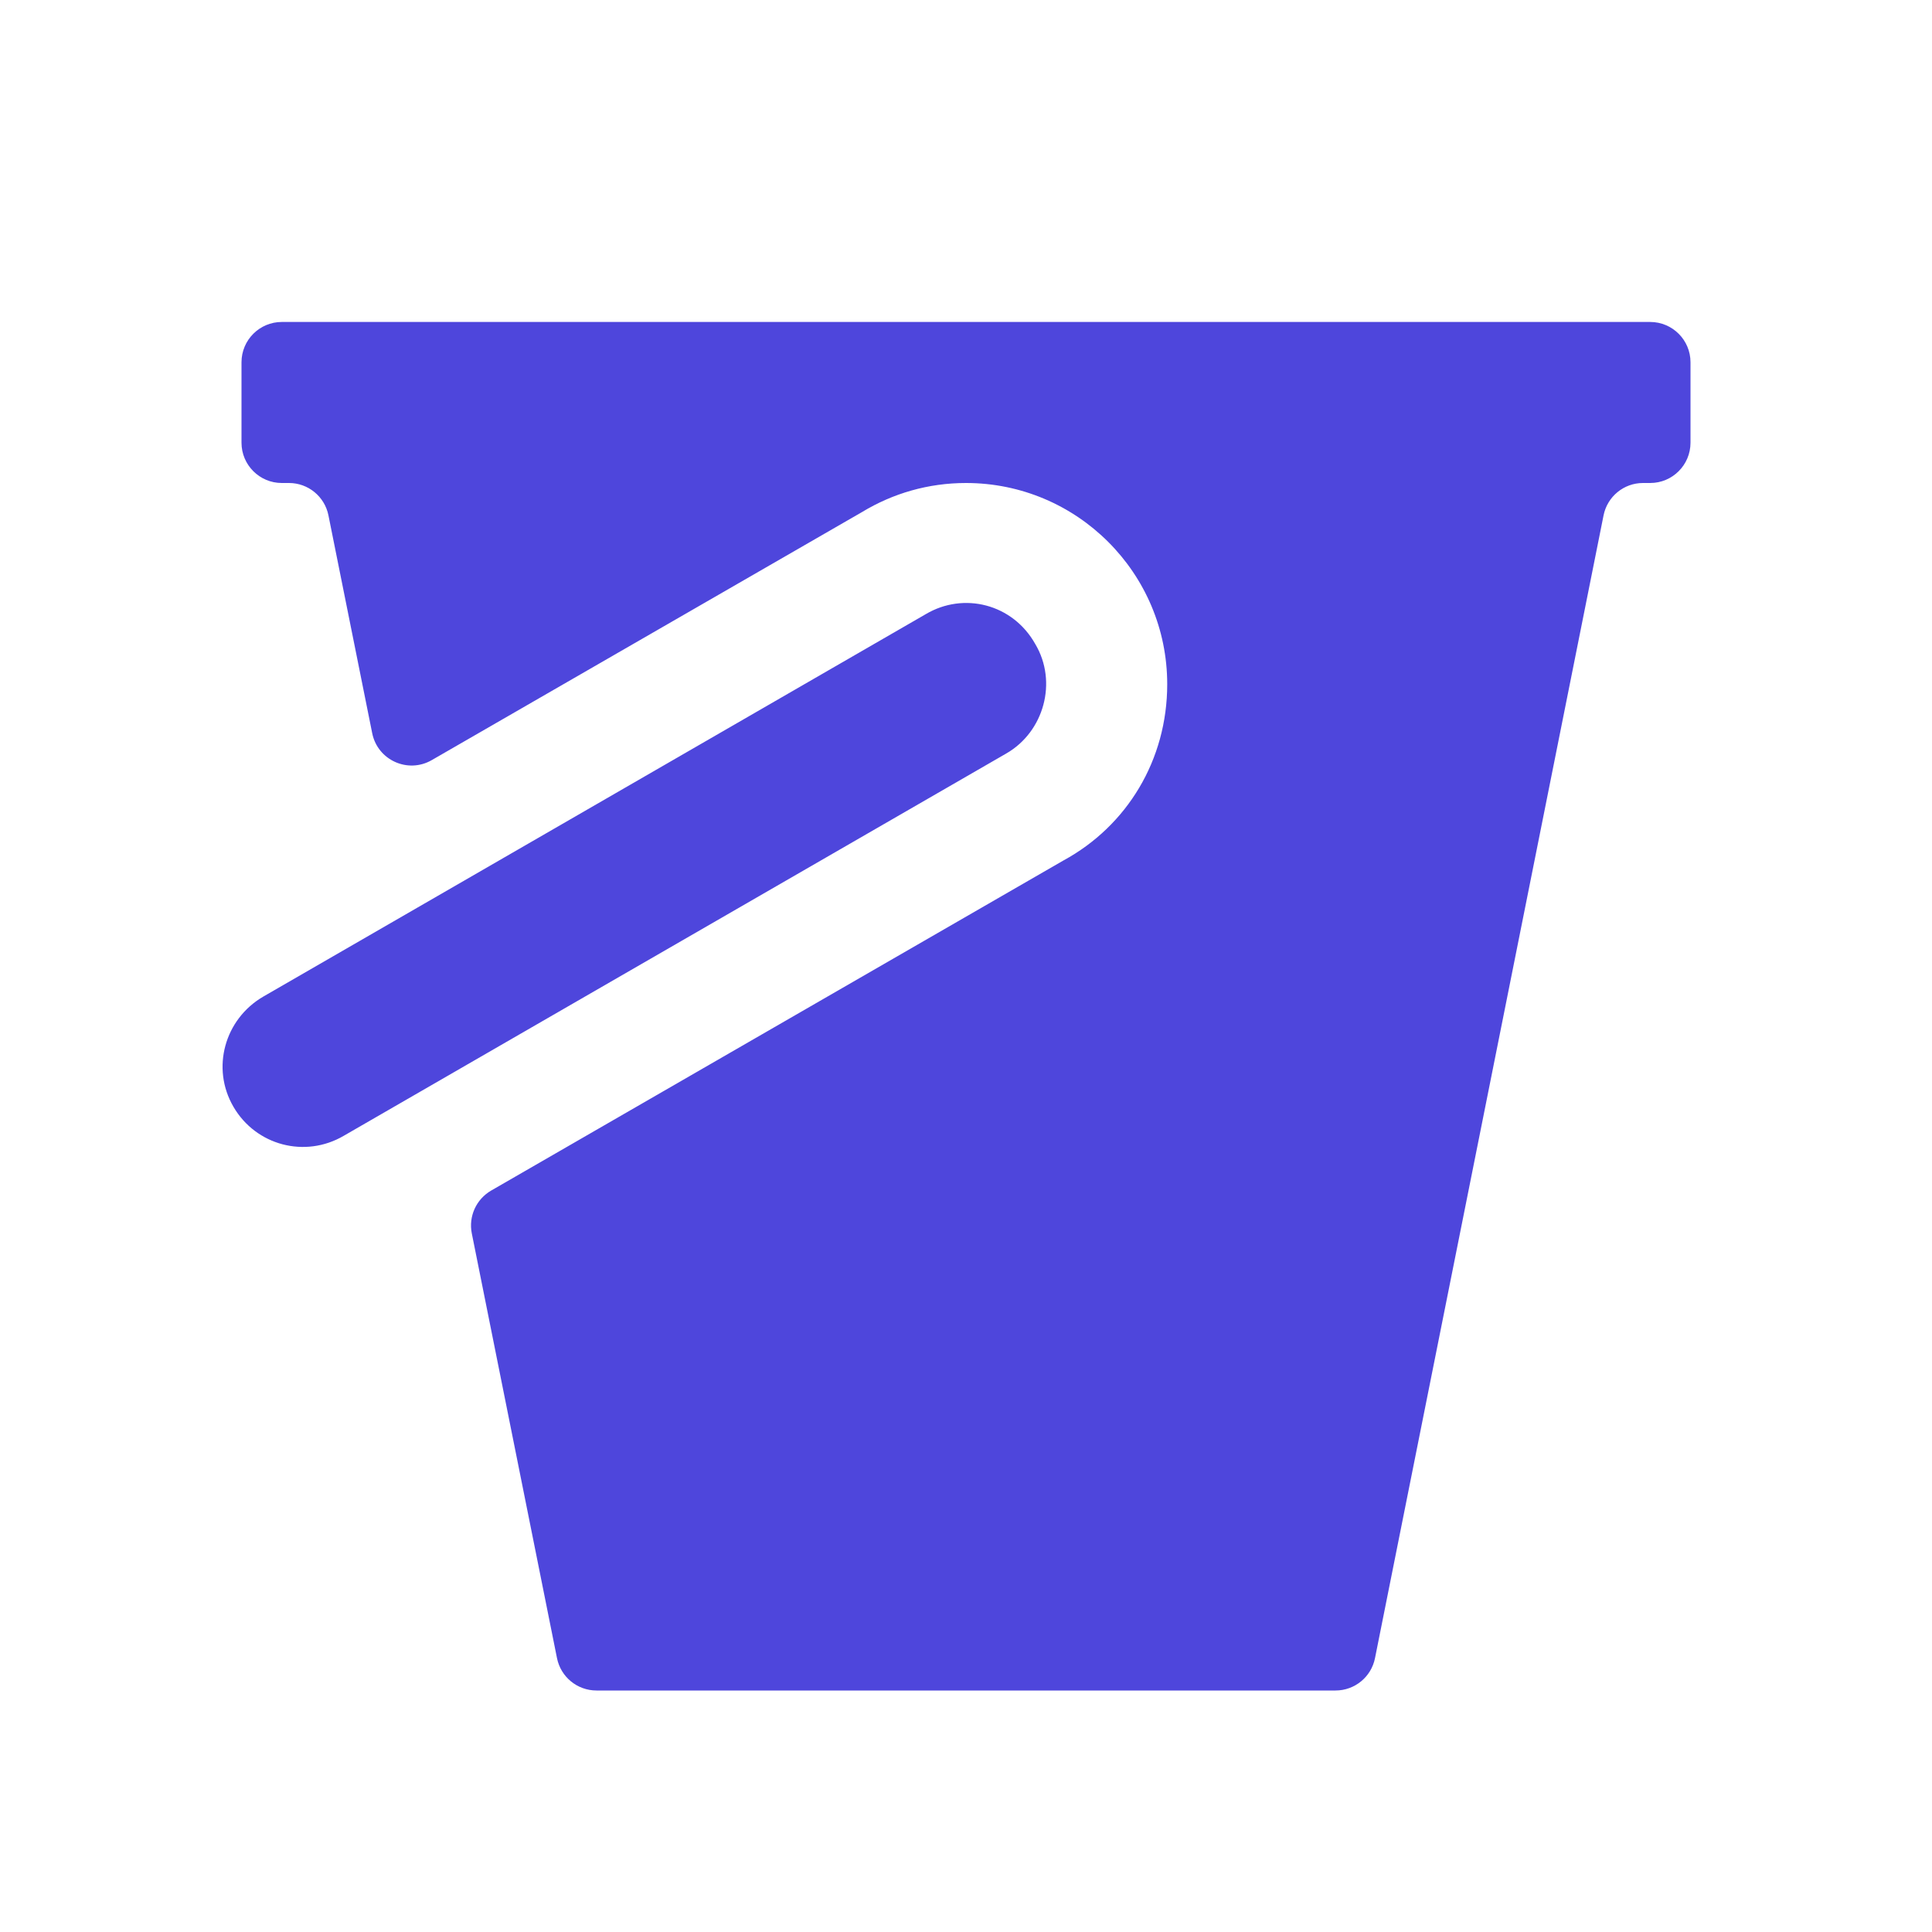 <svg width="20" height="20" viewBox="0 0 20 20" fill="none" xmlns="http://www.w3.org/2000/svg">
<path d="M9.583 6.358C9.975 6.125 10.483 6.25 10.717 6.667C10.95 7.058 10.808 7.575 10.417 7.8L3.558 11.758C3.158 11.992 2.65 11.858 2.417 11.458C2.183 11.058 2.325 10.55 2.725 10.317L9.583 6.358ZM6.175 17.5C5.976 17.5 5.805 17.36 5.766 17.165L4.884 12.768C4.849 12.593 4.929 12.415 5.084 12.325L11.008 8.908C11.667 8.55 12.083 7.867 12.083 7.083C12.083 5.933 11.15 5 10 5C9.608 5 9.242 5.108 8.925 5.3L4.469 7.869C4.222 8.011 3.909 7.869 3.853 7.59L3.4 5.335C3.361 5.14 3.19 5 2.992 5H2.917C2.687 5 2.5 4.813 2.5 4.583V3.75C2.5 3.52 2.687 3.333 2.917 3.333H17.083C17.313 3.333 17.5 3.52 17.5 3.75V4.583C17.5 4.813 17.313 5 17.083 5H17.008C16.81 5 16.639 5.14 16.6 5.335L14.234 17.165C14.195 17.36 14.024 17.5 13.825 17.5H6.175Z" fill="#4E46DC"/>
</svg>
